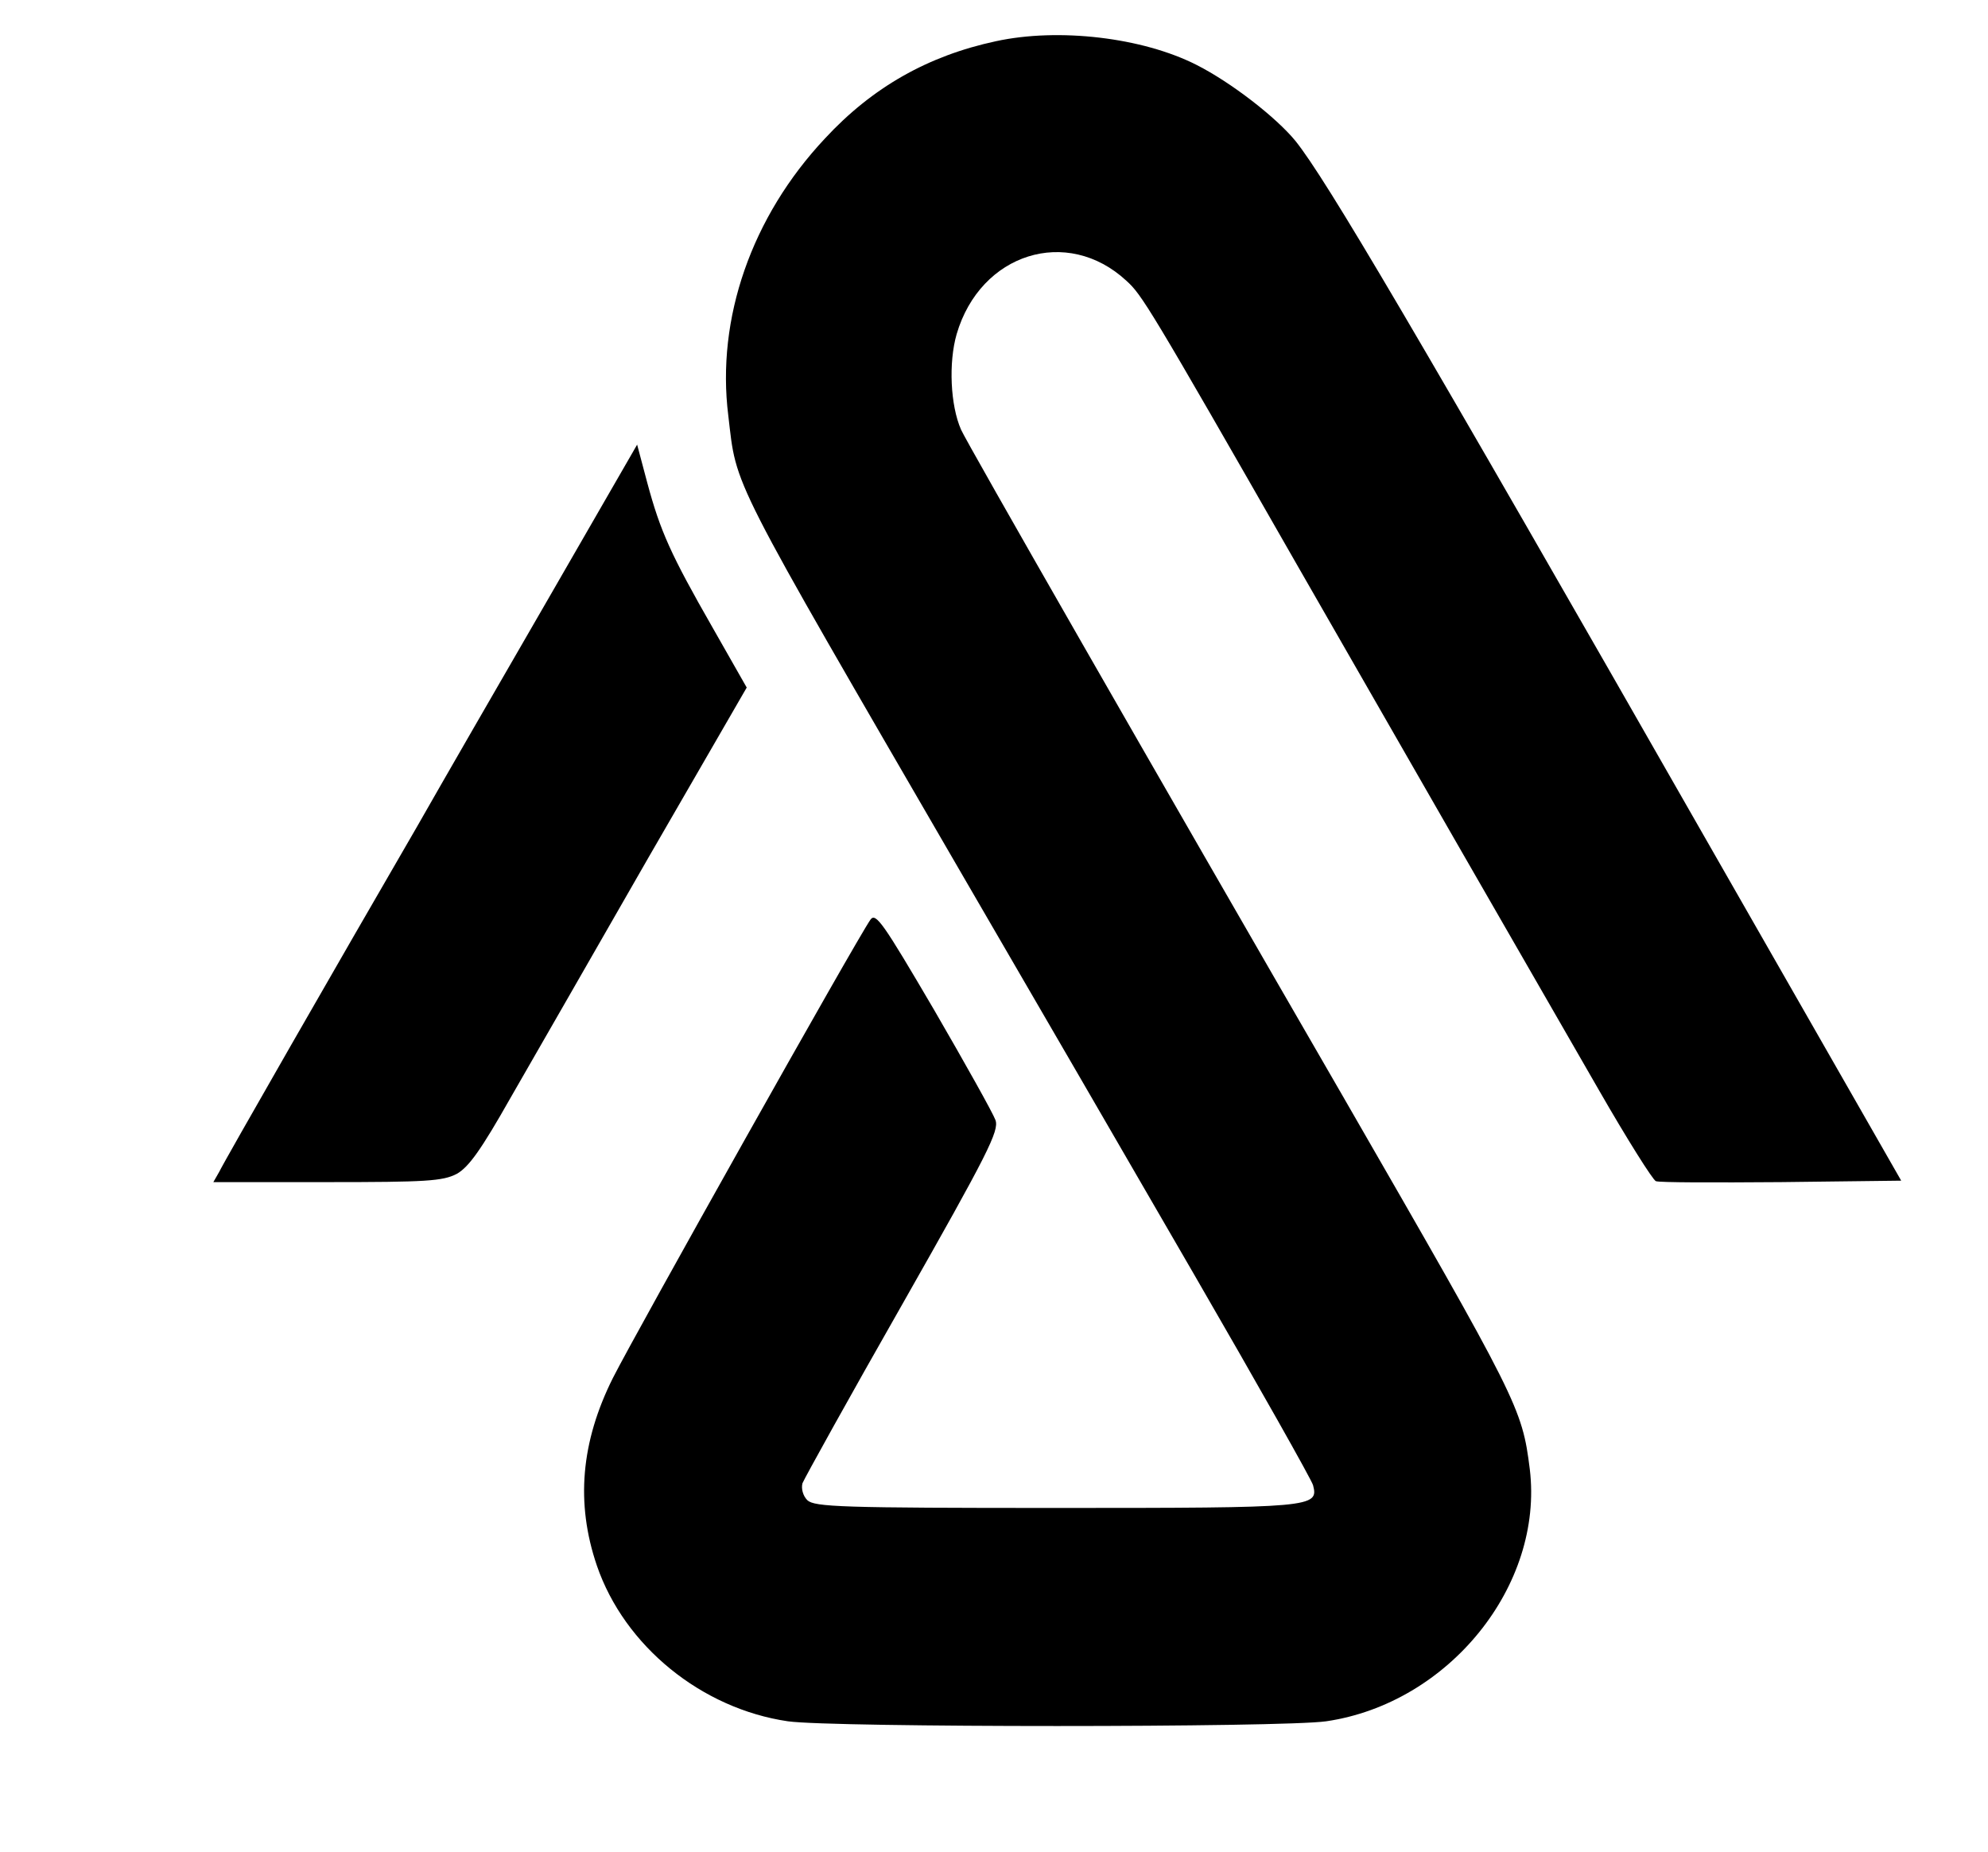 <?xml version="1.0" standalone="no"?>
<!DOCTYPE svg PUBLIC "-//W3C//DTD SVG 20010904//EN"
 "http://www.w3.org/TR/2001/REC-SVG-20010904/DTD/svg10.dtd">
<svg version="1.0" xmlns="http://www.w3.org/2000/svg"
 width="410pt" height="382pt" viewBox="0 0 410 382"
 preserveAspectRatio="xMidYMid meet">

<g transform="translate(0,382) scale(0.1,-0.1)"
fill="#000000" stroke="none">
<path d="M2054 3735 c-140 -30 -255 -95 -353 -201 -151 -161 -224 -371 -199
-571 18 -152 -3 -110 483 -948 131 -225 346 -596 478 -824 132 -228 242 -423
245 -434 12 -46 0 -47 -529 -47 -443 0 -499 2 -514 16 -9 9 -13 24 -10 35 4
10 97 178 207 371 176 310 199 356 191 378 -5 14 -62 116 -127 228 -105 179
-120 201 -131 185 -30 -43 -483 -850 -531 -945 -66 -132 -77 -258 -33 -387 57
-166 216 -295 394 -321 91 -13 1019 -13 1110 0 253 37 449 280 420 520 -16
127 -23 140 -386 770 -392 678 -777 1350 -787 1374 -22 50 -26 138 -9 197 49
167 228 223 350 110 32 -29 46 -51 352 -586 227 -396 442 -770 623 -1084 58
-101 111 -185 117 -187 6 -3 122 -3 258 -2 l248 3 -389 680 c-622 1089 -797
1385 -860 1464 -40 49 -133 121 -204 157 -112 57 -285 77 -414 49z"/>
<path d="M1133 2589 c-100 -173 -223 -386 -273 -474 -163 -281 -397 -689 -408
-712 l-12 -21 235 0 c204 0 238 2 267 17 25 14 51 51 111 157 44 76 171 298
283 493 l204 353 -70 123 c-87 152 -108 199 -135 299 l-21 79 -181 -314z"/>
</g>
</svg>
